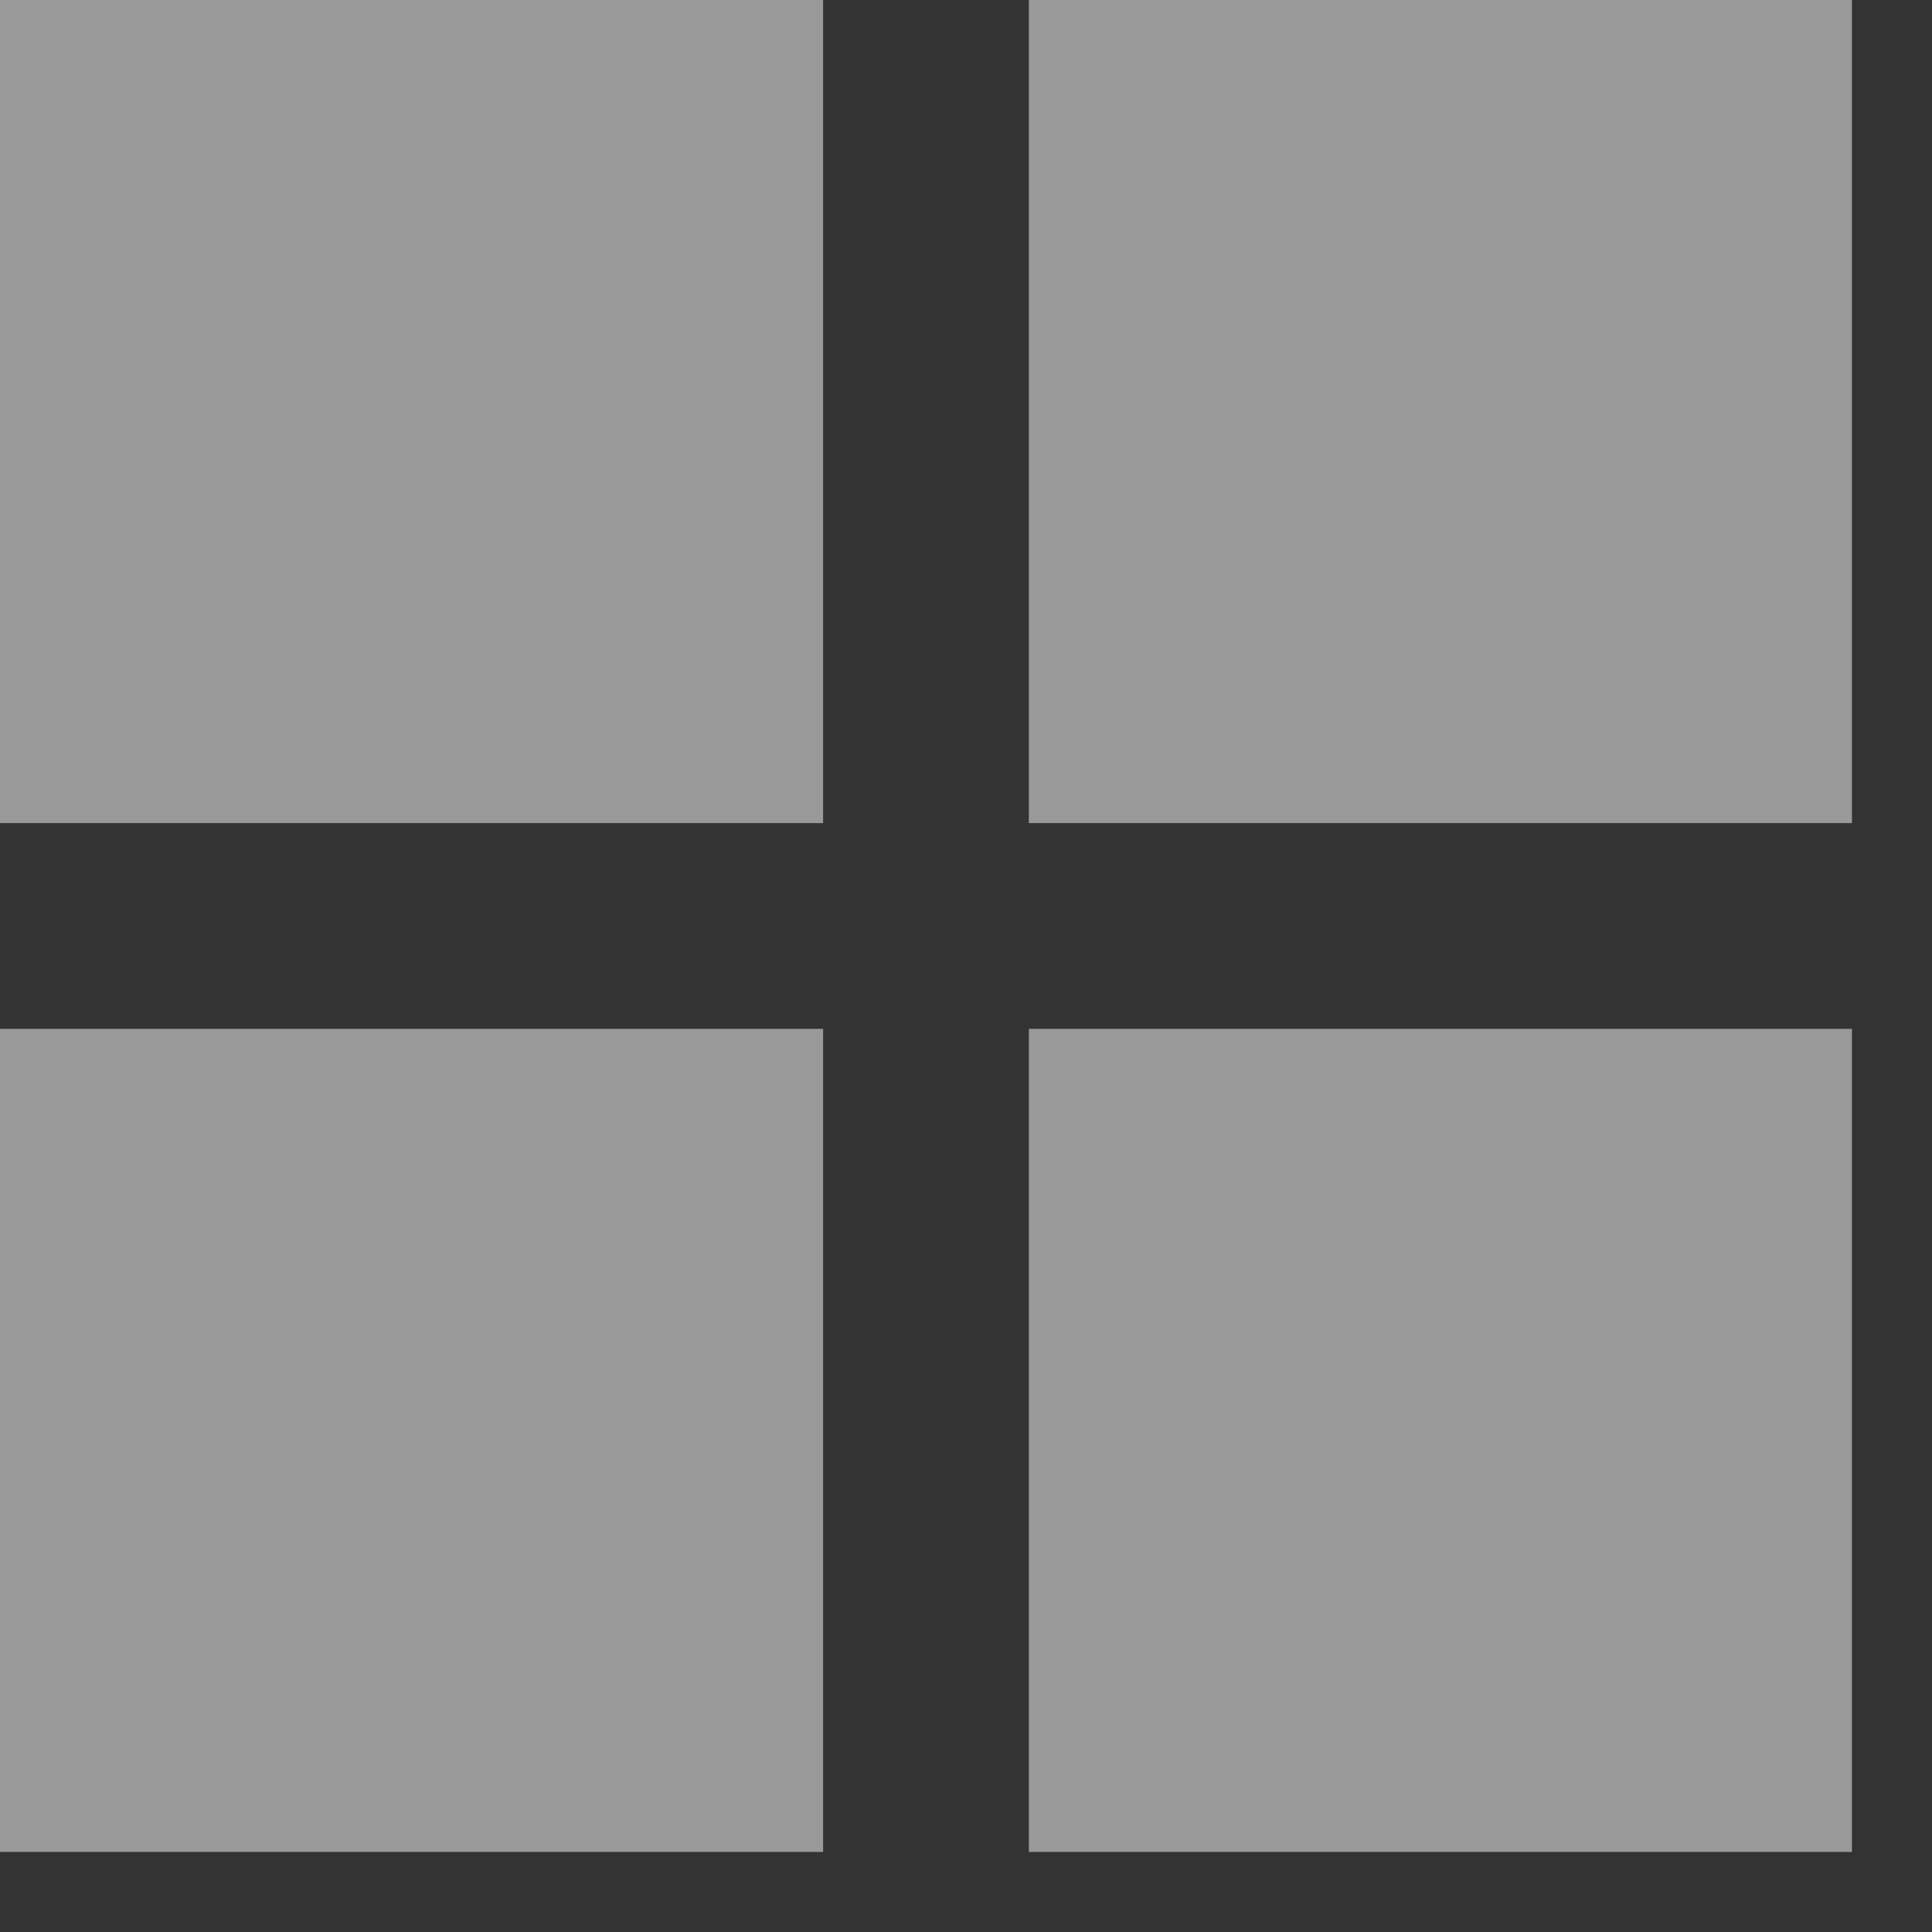 <svg width="23" height="23" viewBox="0 0 23 23" fill="none" xmlns="http://www.w3.org/2000/svg">
<rect x="0" y="0" width="23" height="23" fill="#333333" stroke="none"/>
<g opacity="0.5">
<path d="M9.799 9.799H0V0H9.799V9.799Z" fill="white"/>
<path d="M22.047 9.799H12.248V0H22.047V9.799Z" fill="white"/>
<path d="M9.799 22.047H0V12.248H9.799V22.047Z" fill="white"/>
<path d="M22.047 22.047H12.248V12.248H22.047V22.047Z" fill="white"/>
</g>
</svg>
